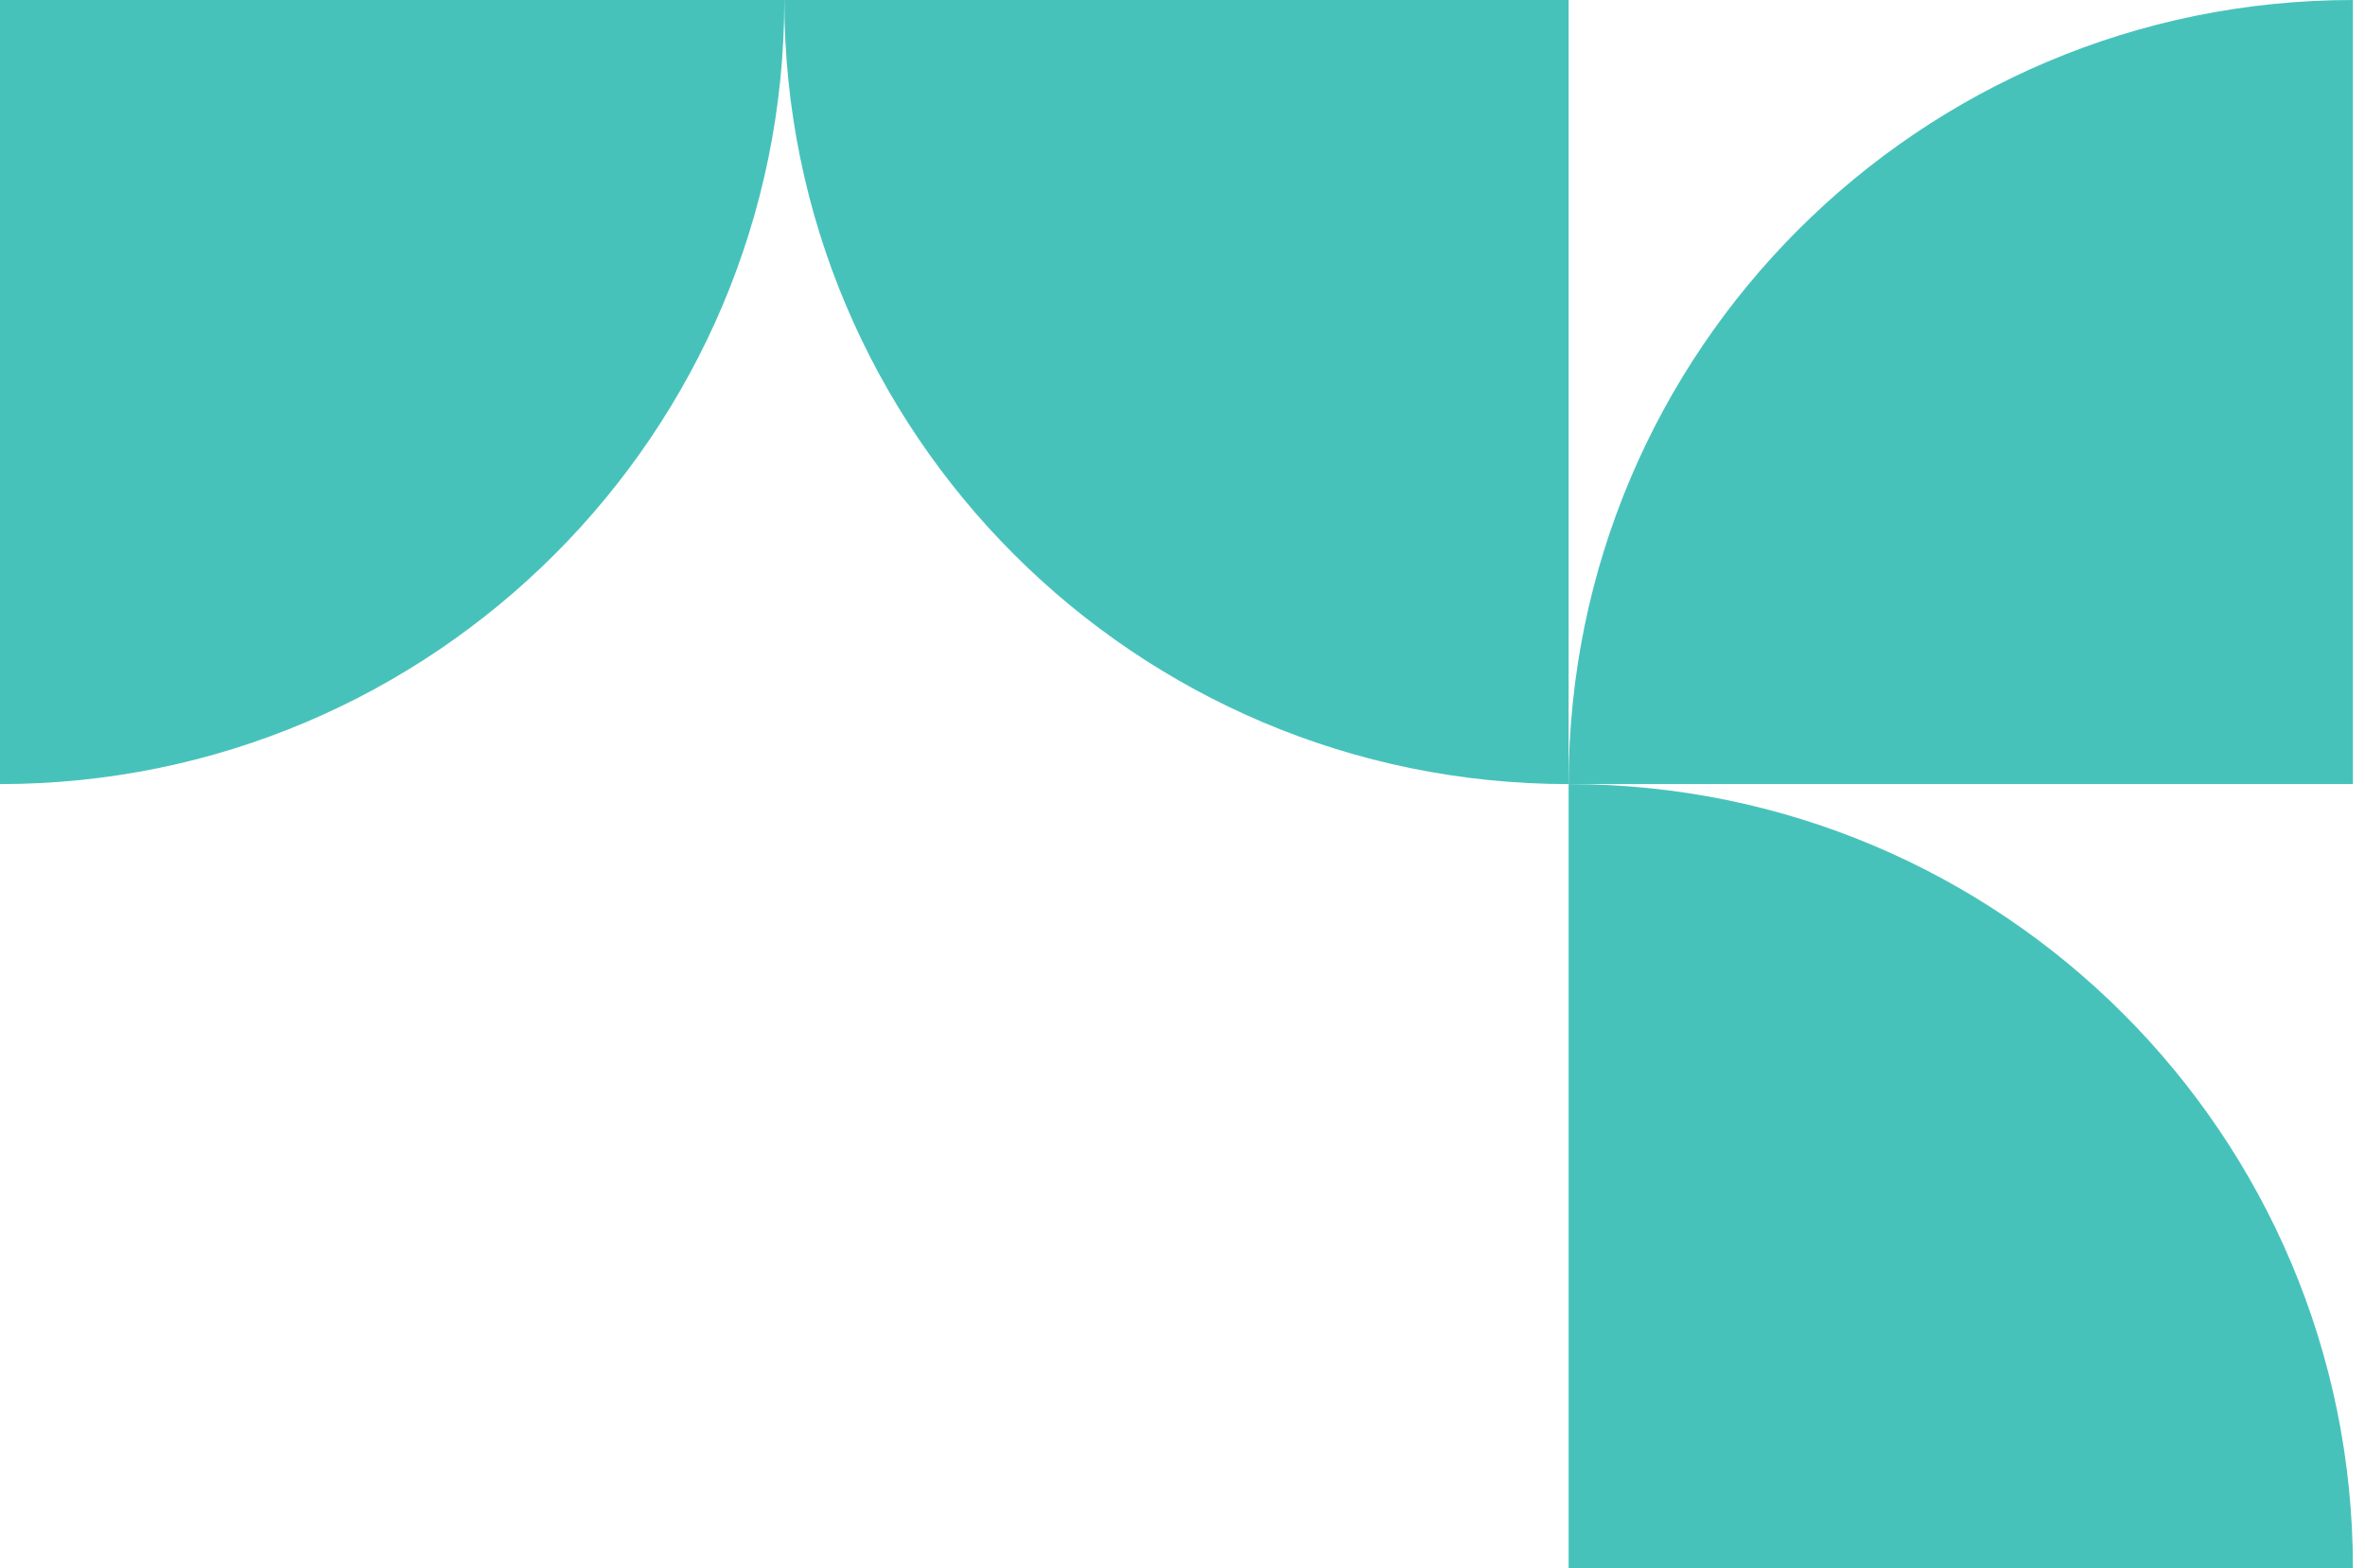 <svg width="98" height="65" viewBox="0 0 98 65" fill="none" xmlns="http://www.w3.org/2000/svg">
<path d="M97.5 1.81e-05C79.551 1.65309e-05 65 14.551 65 32.5L97.5 32.5L97.5 1.81e-05Z" fill="#47C2BB"/>
<path d="M32.5 1.14441e-05C32.5 17.949 17.949 32.5 4.19617e-05 32.5L4.62235e-05 7.18223e-06L32.5 1.14441e-05Z" fill="#47C2BB"/>
<path d="M65 32.5C82.949 32.5 97.5 47.051 97.5 65L65 65L65 32.5Z" fill="#47C2BB"/>
<path d="M32.5 1.14441e-05C32.5 17.949 47.051 32.5 65 32.5L65 1.5706e-05L32.5 1.14441e-05Z" fill="#47C2BB"/>
</svg>
